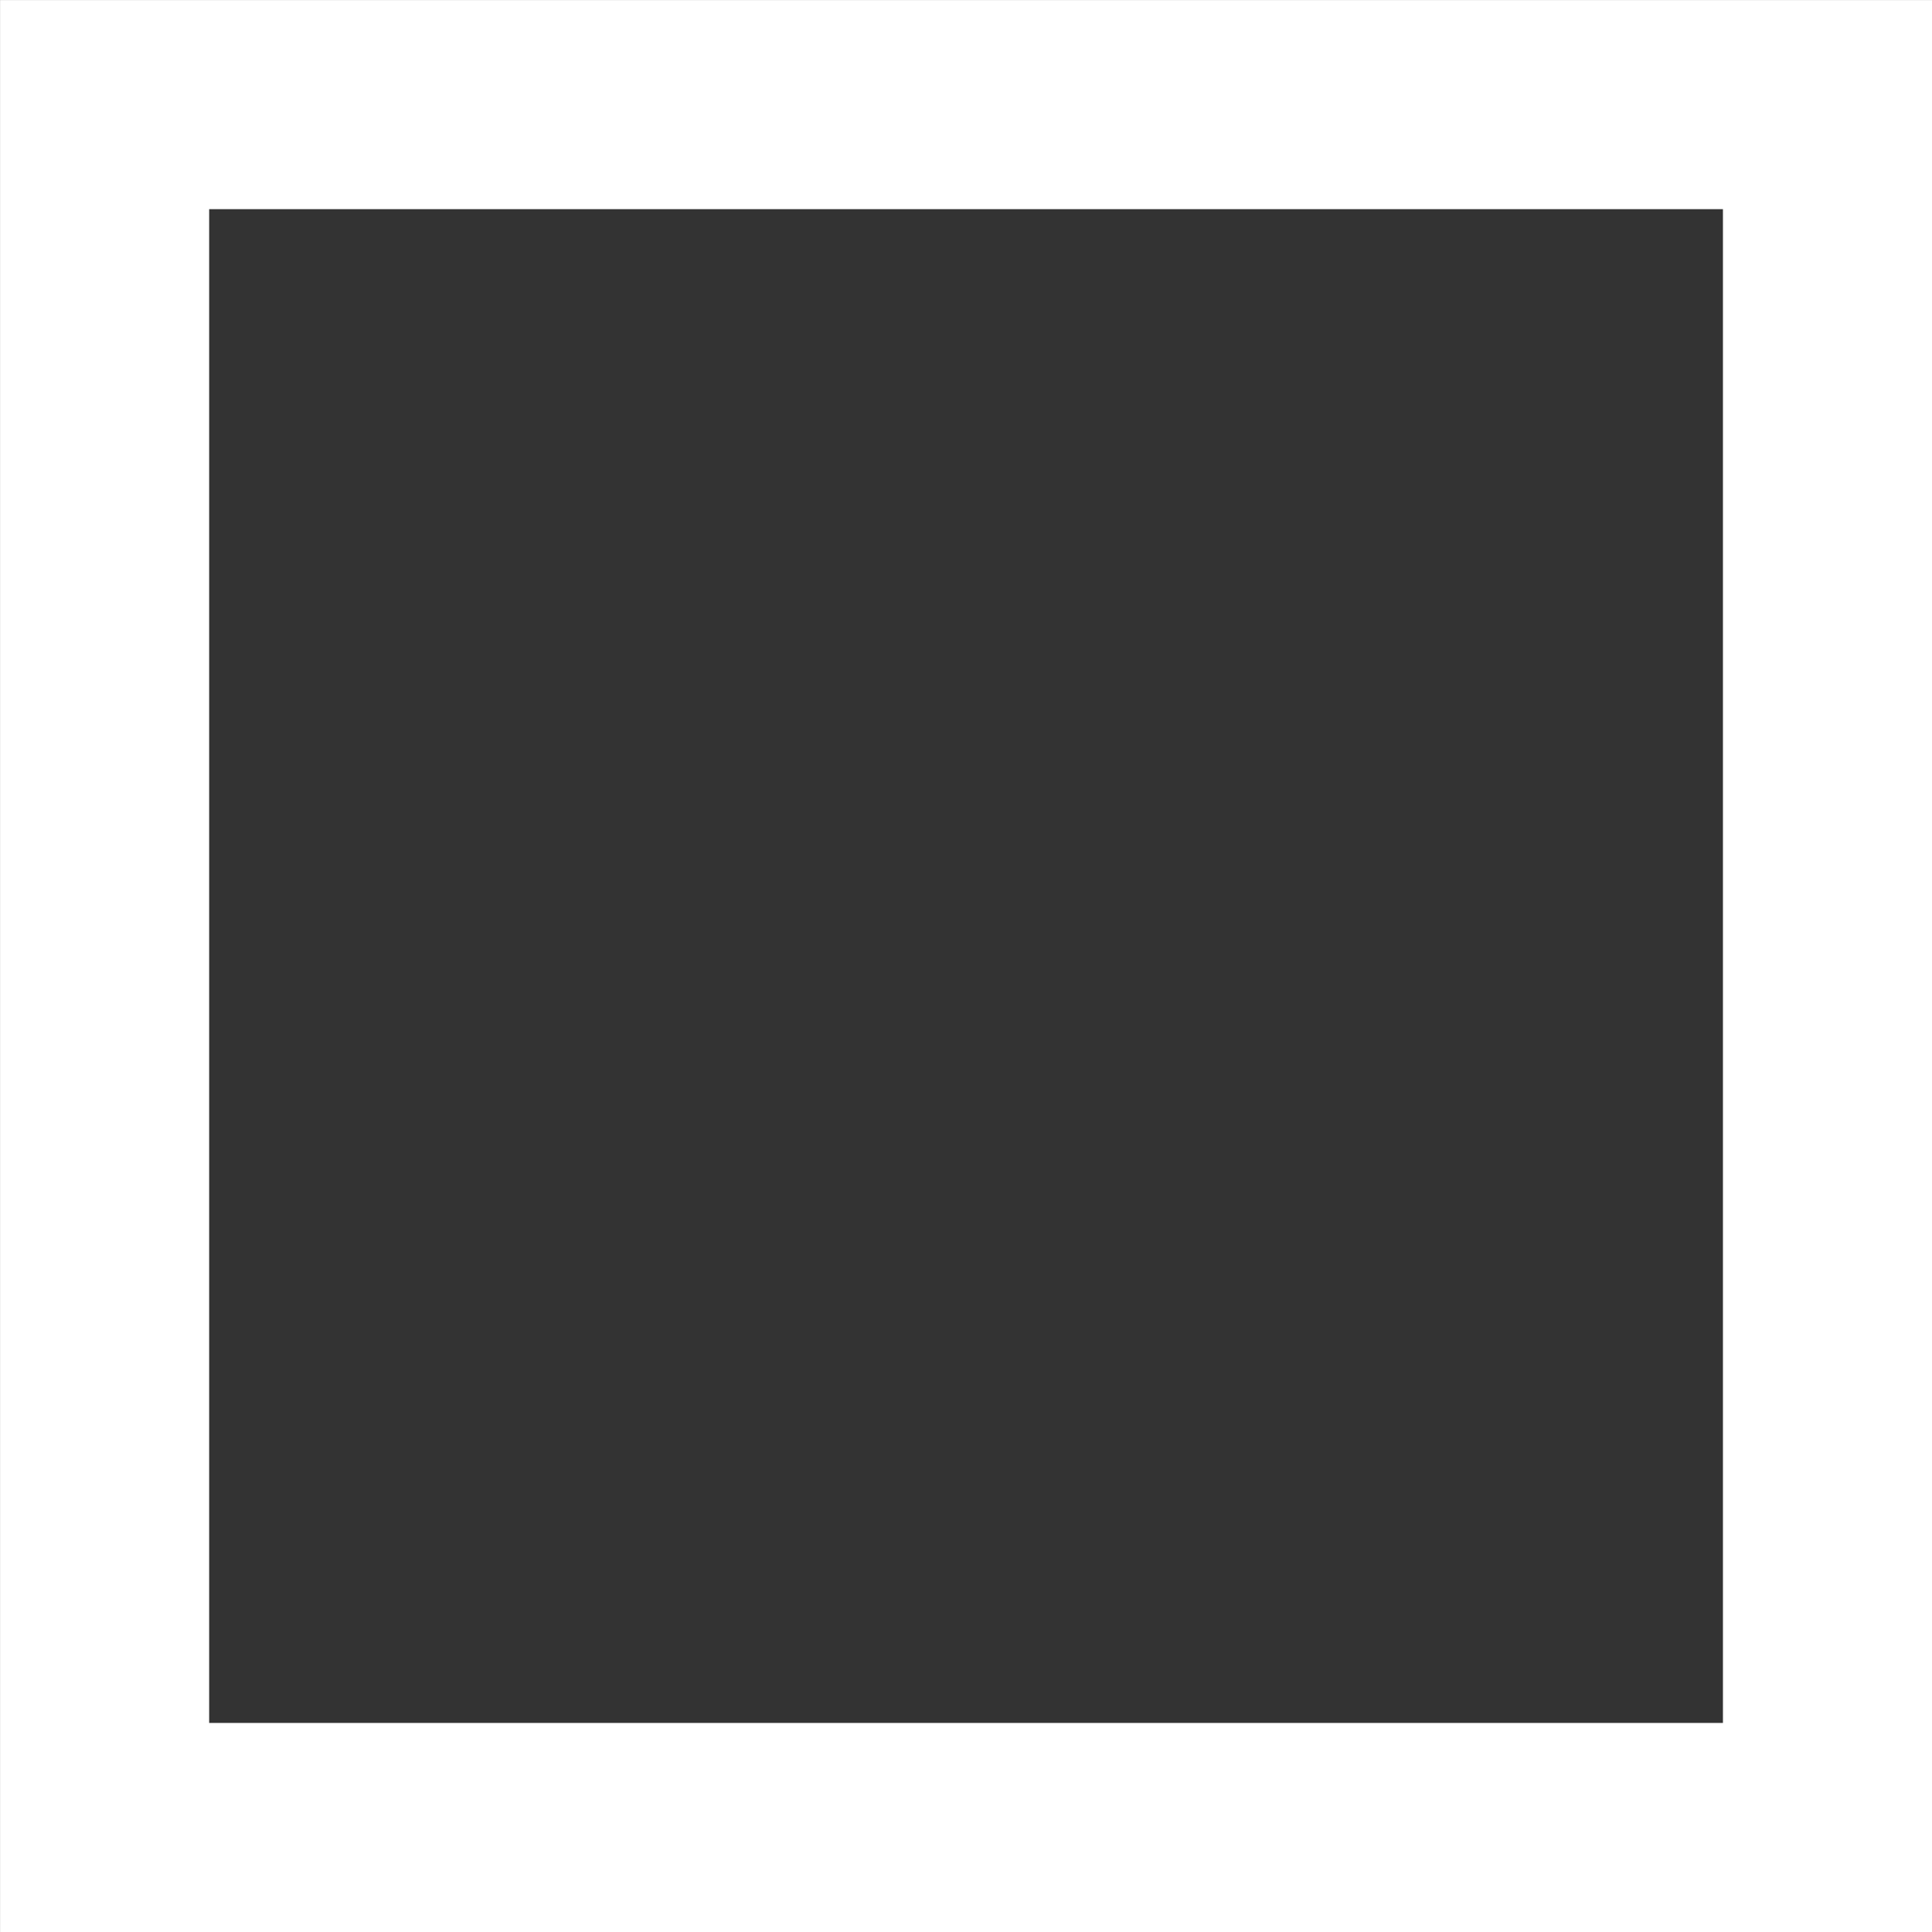 <svg id="Layer_1" data-name="Layer 1" xmlns="http://www.w3.org/2000/svg" width="192.82" height="192.82" viewBox="0 0 192.82 192.82"><rect x="0" y="0" width="192.82" height="192.82" fill="#333333" stroke="none"/><defs><style>.cls-1{fill:none;stroke:#fff;stroke-miterlimit:10;stroke-width:20.87px;}</style></defs><title>frame</title><rect class="cls-1" x="10.44" y="10.44" width="171.95" height="171.95"/></svg>